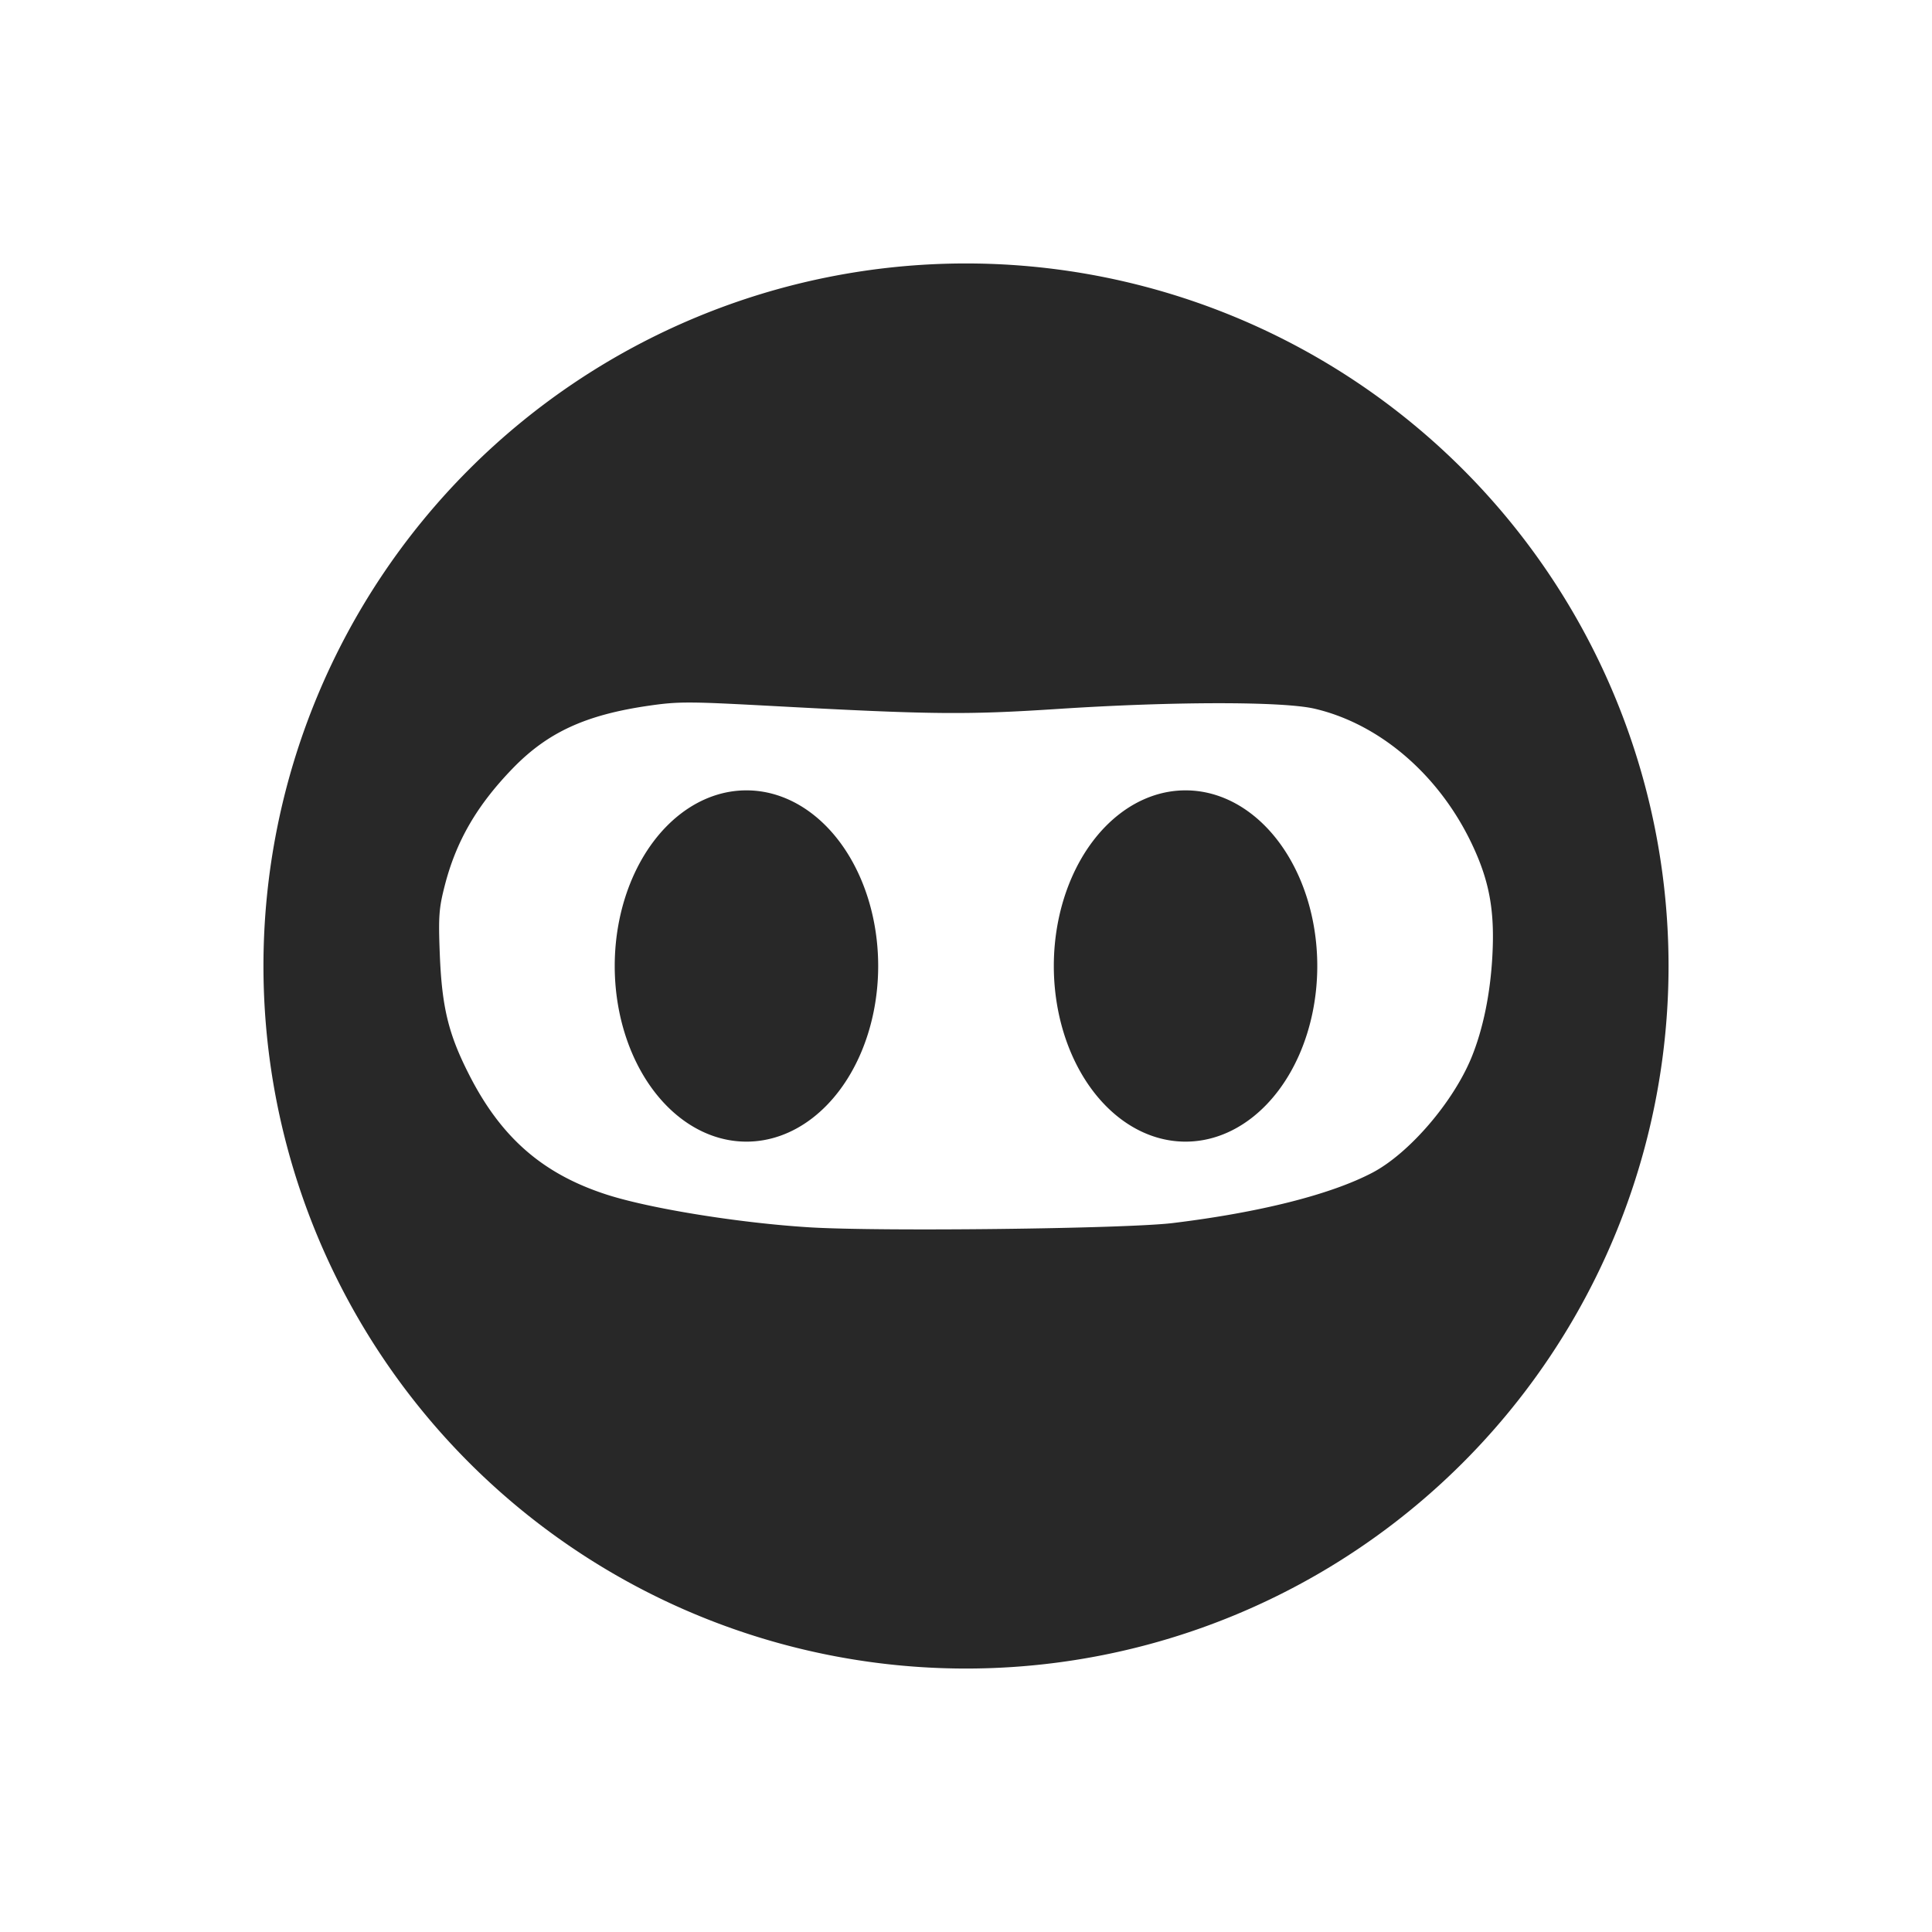 <svg width="22" height="22" version="1.1" xmlns="http://www.w3.org/2000/svg">
  <defs>
    <style id="current-color-scheme" type="text/css">.ColorScheme-Text { color:#282828; } .ColorScheme-Highlight { color:#458588; } .ColorScheme-NeutralText { color:#fe8019; } .ColorScheme-PositiveText { color:#689d6a; } .ColorScheme-NegativeText { color:#fb4934; }</style>
  </defs>
  <path class="ColorScheme-Text" d="m11 3a8 8 0 0 0-8 8 8 8 0 0 0 8 8 8 8 0 0 0 8-8 8 8 0 0 0-8-8zm-3.133 5c0.19 4.13e-4 0.455 0.014 0.926 0.039 1.829 0.099 2.208 0.102 3.266 0.033 1.304-0.085 2.548-0.086 2.91-2e-3 0.738 0.172 1.41 0.746 1.785 1.527 0.205 0.427 0.268 0.767 0.24 1.285-0.023 0.433-0.106 0.837-0.238 1.16-0.21 0.511-0.712 1.094-1.131 1.313-0.475 0.248-1.277 0.451-2.27 0.572-0.533 0.065-3.328 0.098-4.133 0.049-0.801-0.049-1.822-0.214-2.314-0.373-0.73-0.236-1.204-0.651-1.568-1.369-0.234-0.46-0.308-0.765-0.332-1.369-0.017-0.43-0.009-0.525 0.055-0.775 0.13-0.511 0.368-0.92 0.777-1.342 0.398-0.41 0.831-0.609 1.555-0.713 0.167-0.024 0.282-0.036 0.473-0.035zm0.633 1a1.499 2 0 0 0-1.5 2 1.499 2 0 0 0 1.5 2 1.499 2 0 0 0 1.5-2 1.499 2 0 0 0-1.5-2zm5 0a1.499 2 0 0 0-1.5 2 1.499 2 0 0 0 1.5 2 1.499 2 0 0 0 1.5-2 1.499 2 0 0 0-1.5-2z" fill="currentColor"/>
</svg>
